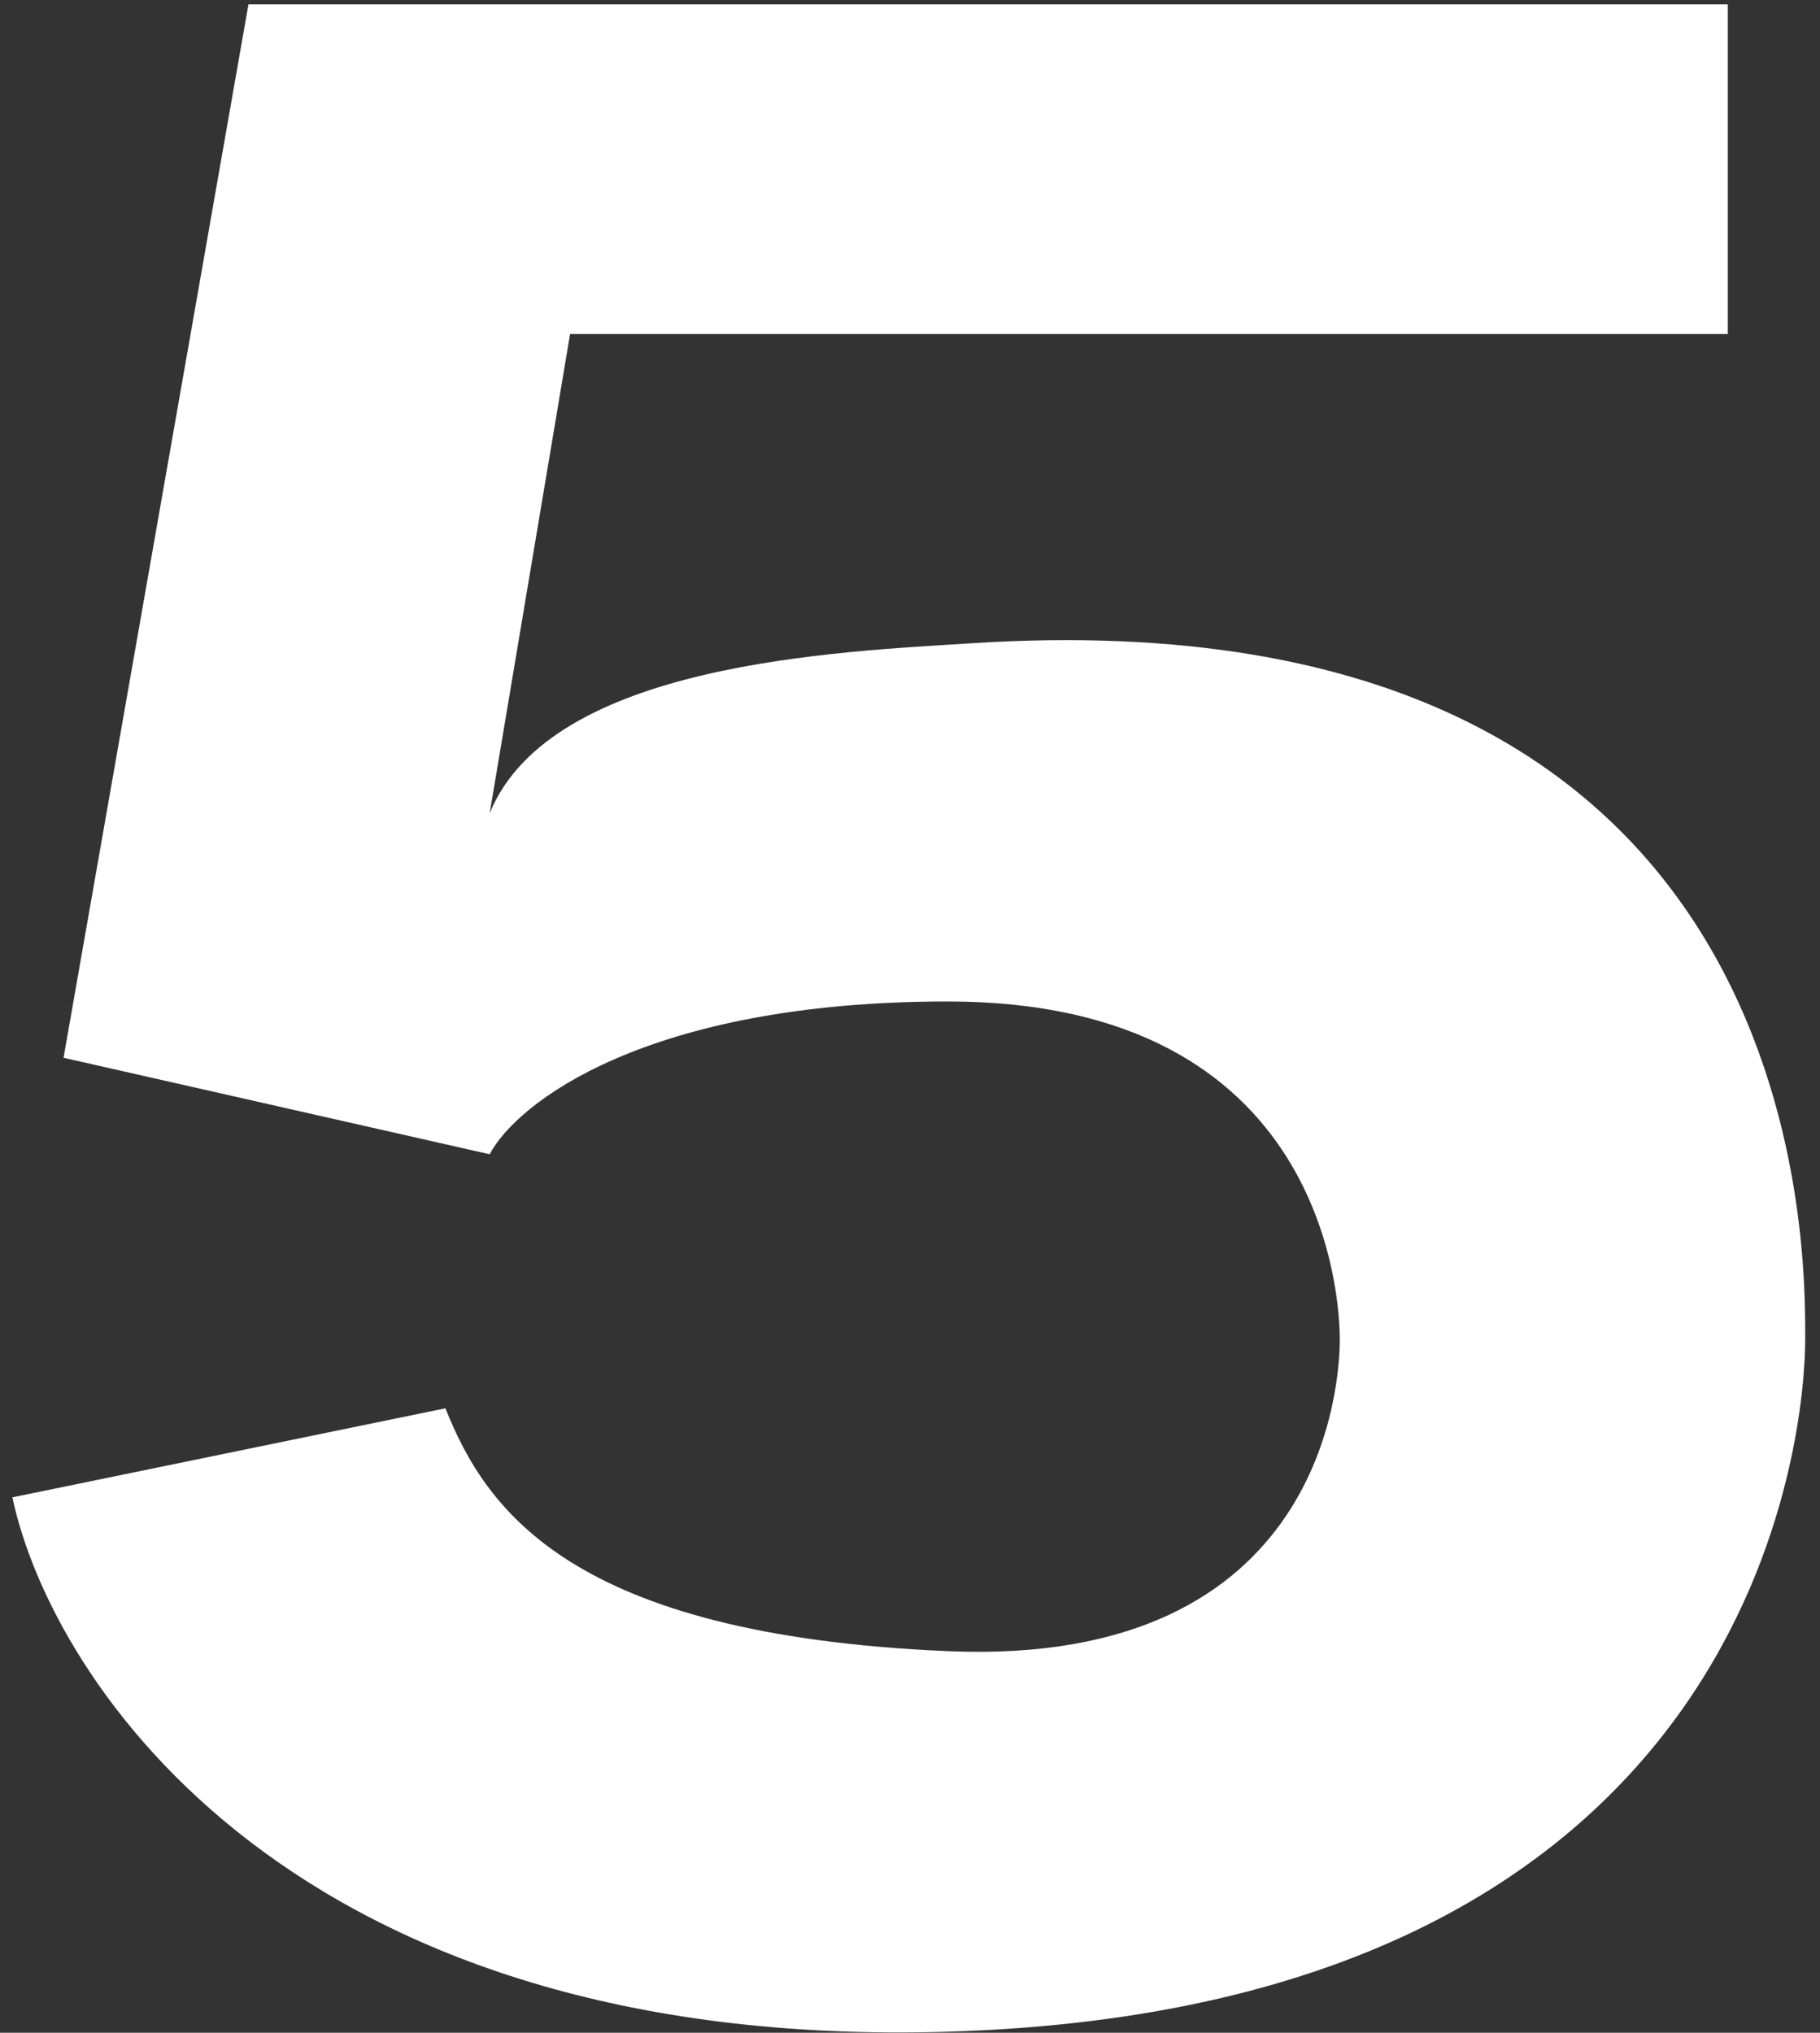 <svg width="60" height="67" viewBox="0 0 60 67" fill="none" xmlns="http://www.w3.org/2000/svg">
<rect x="0" y="0" width="60" height="67" fill="#333333" stroke="none"/>
<path d="M56.961 11.009H18.794L16.143 26.806C18.165 21.843 27.649 21.482 32.028 21.202C59.874 19.421 59.512 41.348 59.512 44.15C59.512 46.952 58.178 66.164 31.251 66.965C9.709 67.605 1.713 55.49 0.408 49.353L14.684 46.418C16.018 49.754 18.794 53.889 31.251 54.423C43.708 54.957 44.169 45.484 44.169 44.15C44.169 42.816 43.708 33.009 31.251 33.009C21.285 33.009 17.026 36.366 16.143 38.045L2.095 34.864L8.191 0.142H56.961V11.009Z" fill="white"/>
</svg>
